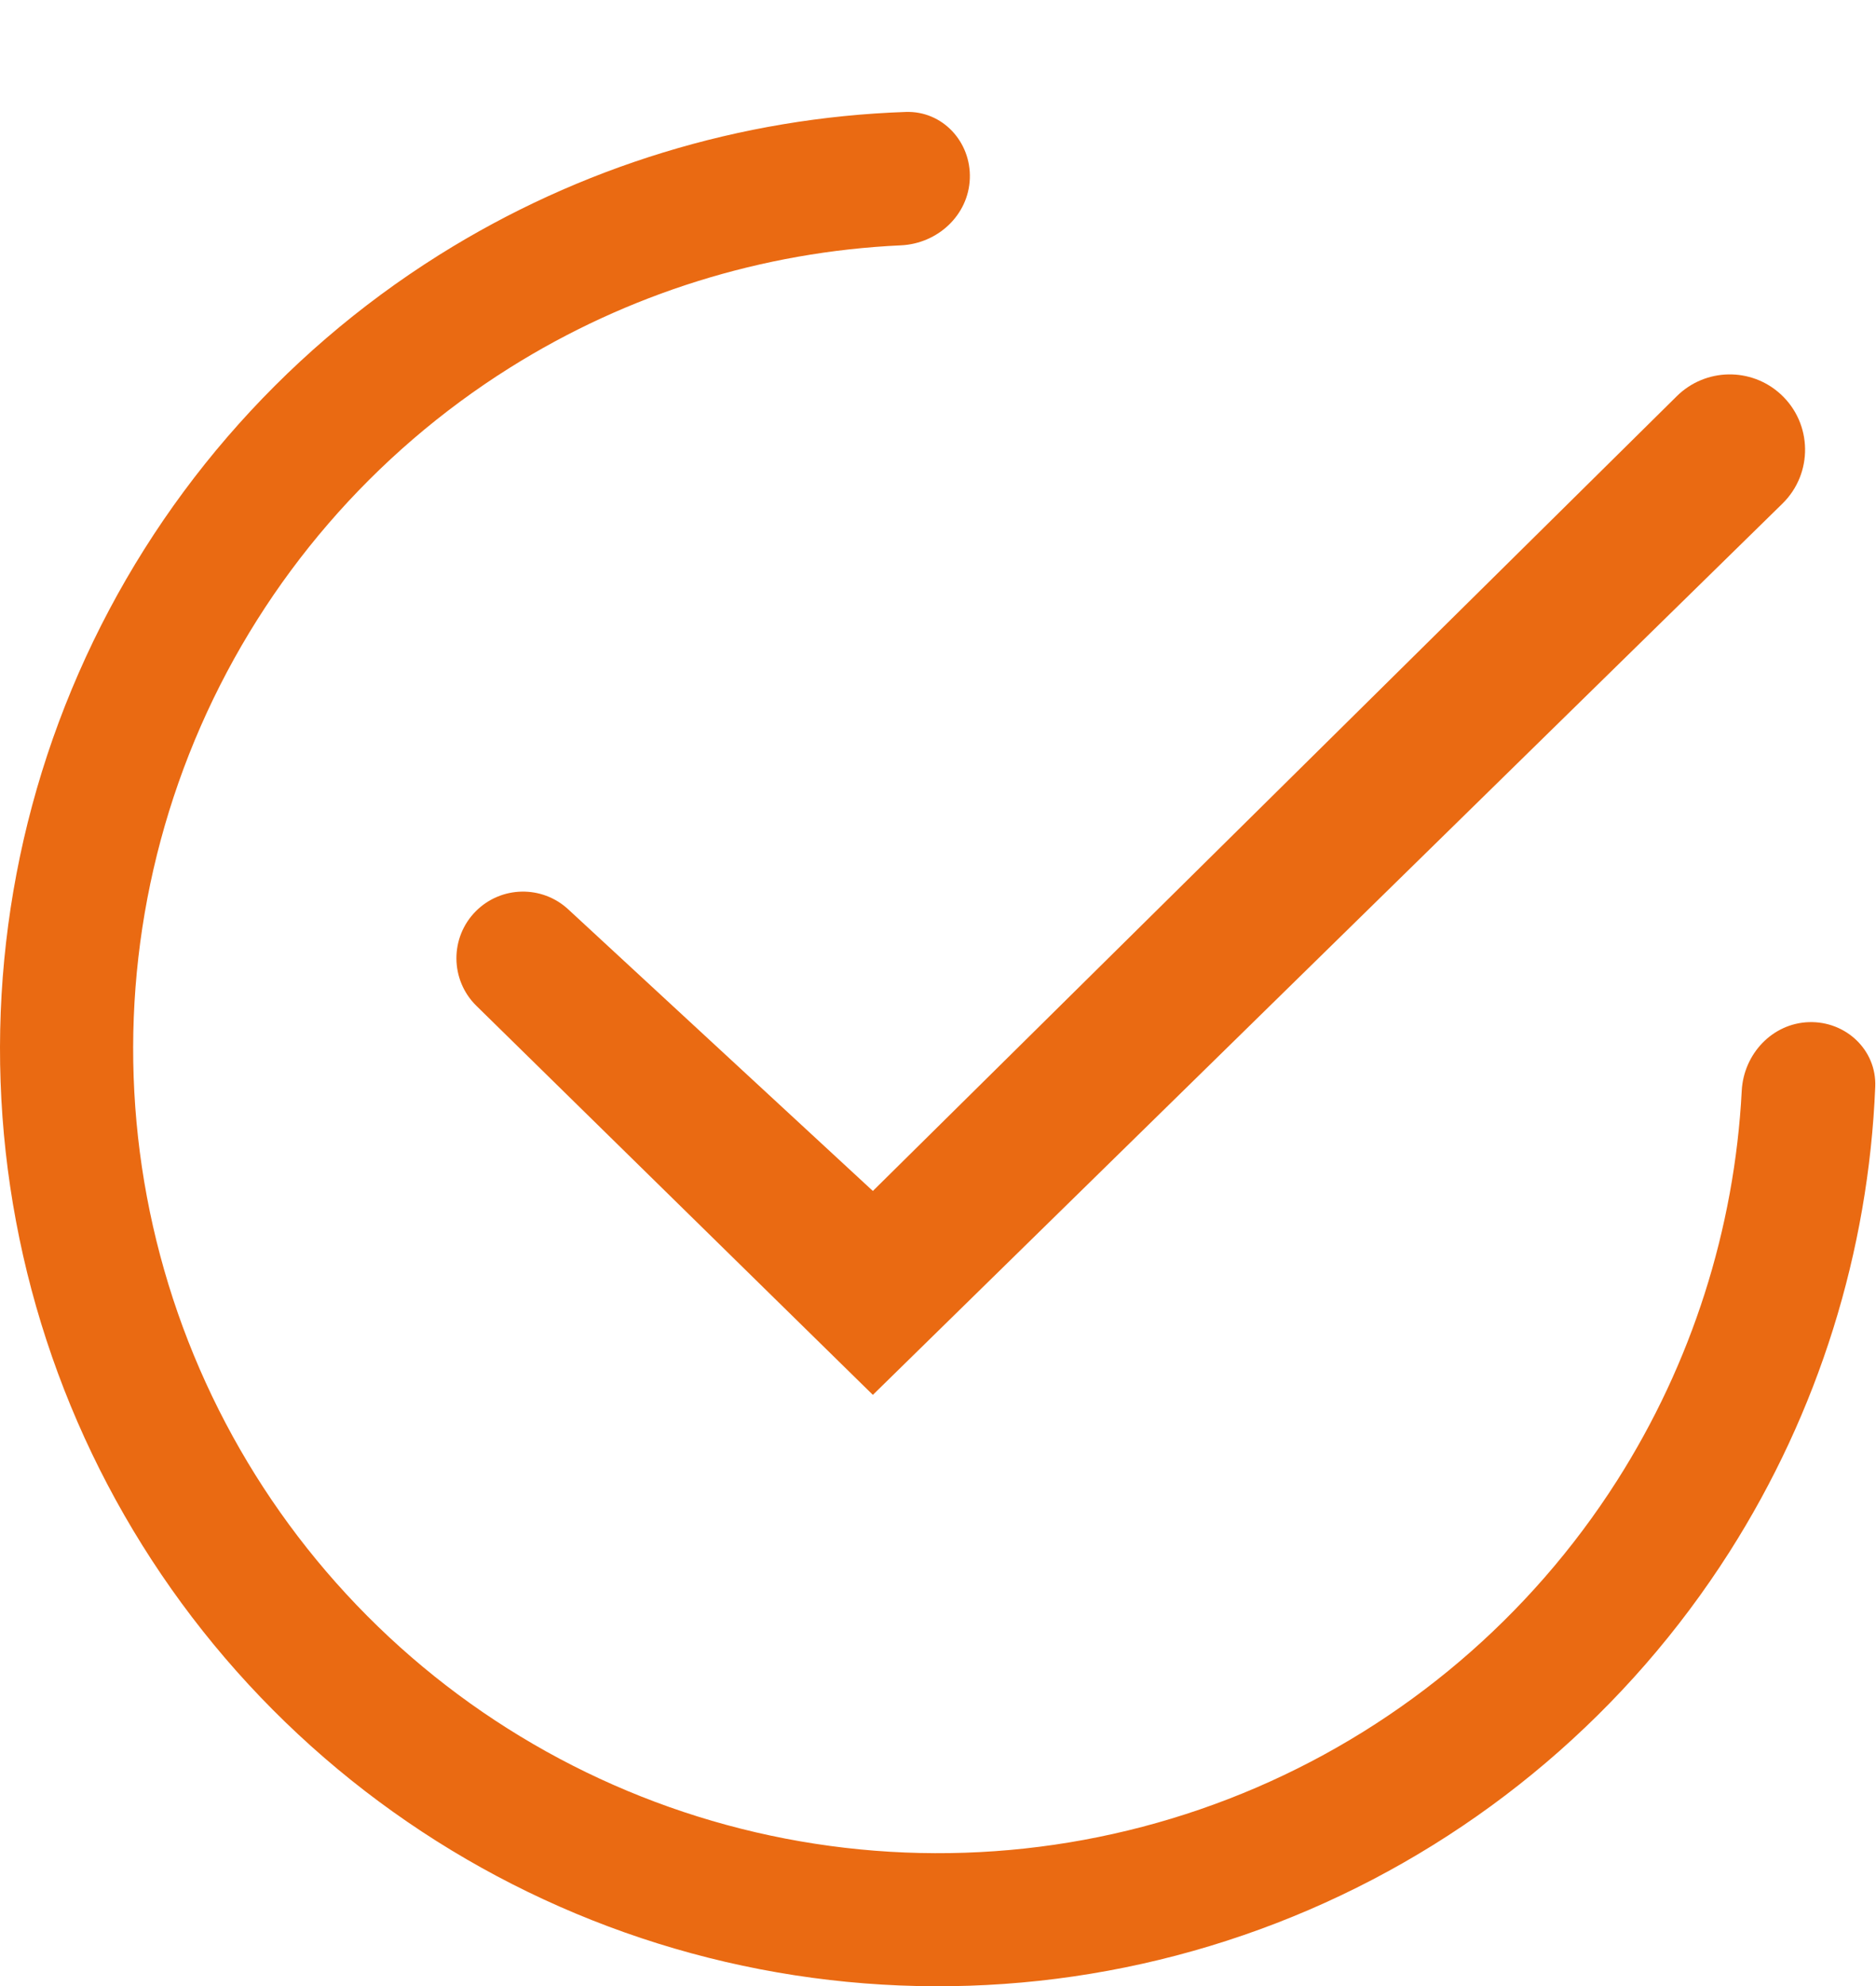 <svg width="86" height="91" viewBox="0 0 86 91" fill="none" xmlns="http://www.w3.org/2000/svg">
<g id="Group 33604">
<path id="Ellipse 144" d="M44.459 8.179C44.521 6.496 43.205 5.071 41.522 5.129C33.954 5.388 26.569 7.642 20.126 11.684C12.82 16.268 7.064 22.942 3.606 30.836C0.147 38.731 -0.853 47.482 0.734 55.953C2.321 64.423 6.422 72.22 12.505 78.332C18.588 84.443 26.37 88.585 34.841 90.22C43.312 91.855 52.08 90.907 60.004 87.5C67.928 84.092 74.643 78.382 79.276 71.112C83.36 64.703 85.659 57.343 85.965 49.787C86.033 48.103 84.614 46.778 82.929 46.829C81.244 46.881 79.933 48.291 79.845 49.974C79.514 56.305 77.552 62.462 74.126 67.839C70.151 74.076 64.389 78.976 57.59 81.9C50.791 84.823 43.268 85.637 35.999 84.234C28.731 82.831 22.053 79.277 16.834 74.033C11.615 68.789 8.096 62.099 6.734 54.831C5.372 47.563 6.231 40.054 9.198 33.28C12.166 26.506 17.105 20.78 23.373 16.847C28.779 13.455 34.957 11.532 41.3 11.24C42.982 11.162 44.398 9.861 44.459 8.179Z" fill="#EA6A12"/>
<path id="Rectangle 575" d="M40.014 54.564L76.87 18.149C78.18 16.856 80.274 16.817 81.63 18.061C83.089 19.399 83.126 21.687 81.712 23.072L40.014 63.906L21.839 46.082C20.627 44.893 20.617 42.944 21.817 41.743C22.976 40.584 24.844 40.547 26.048 41.66L40.014 54.564Z" fill="#EA6A12"/>
</g>
</svg>
